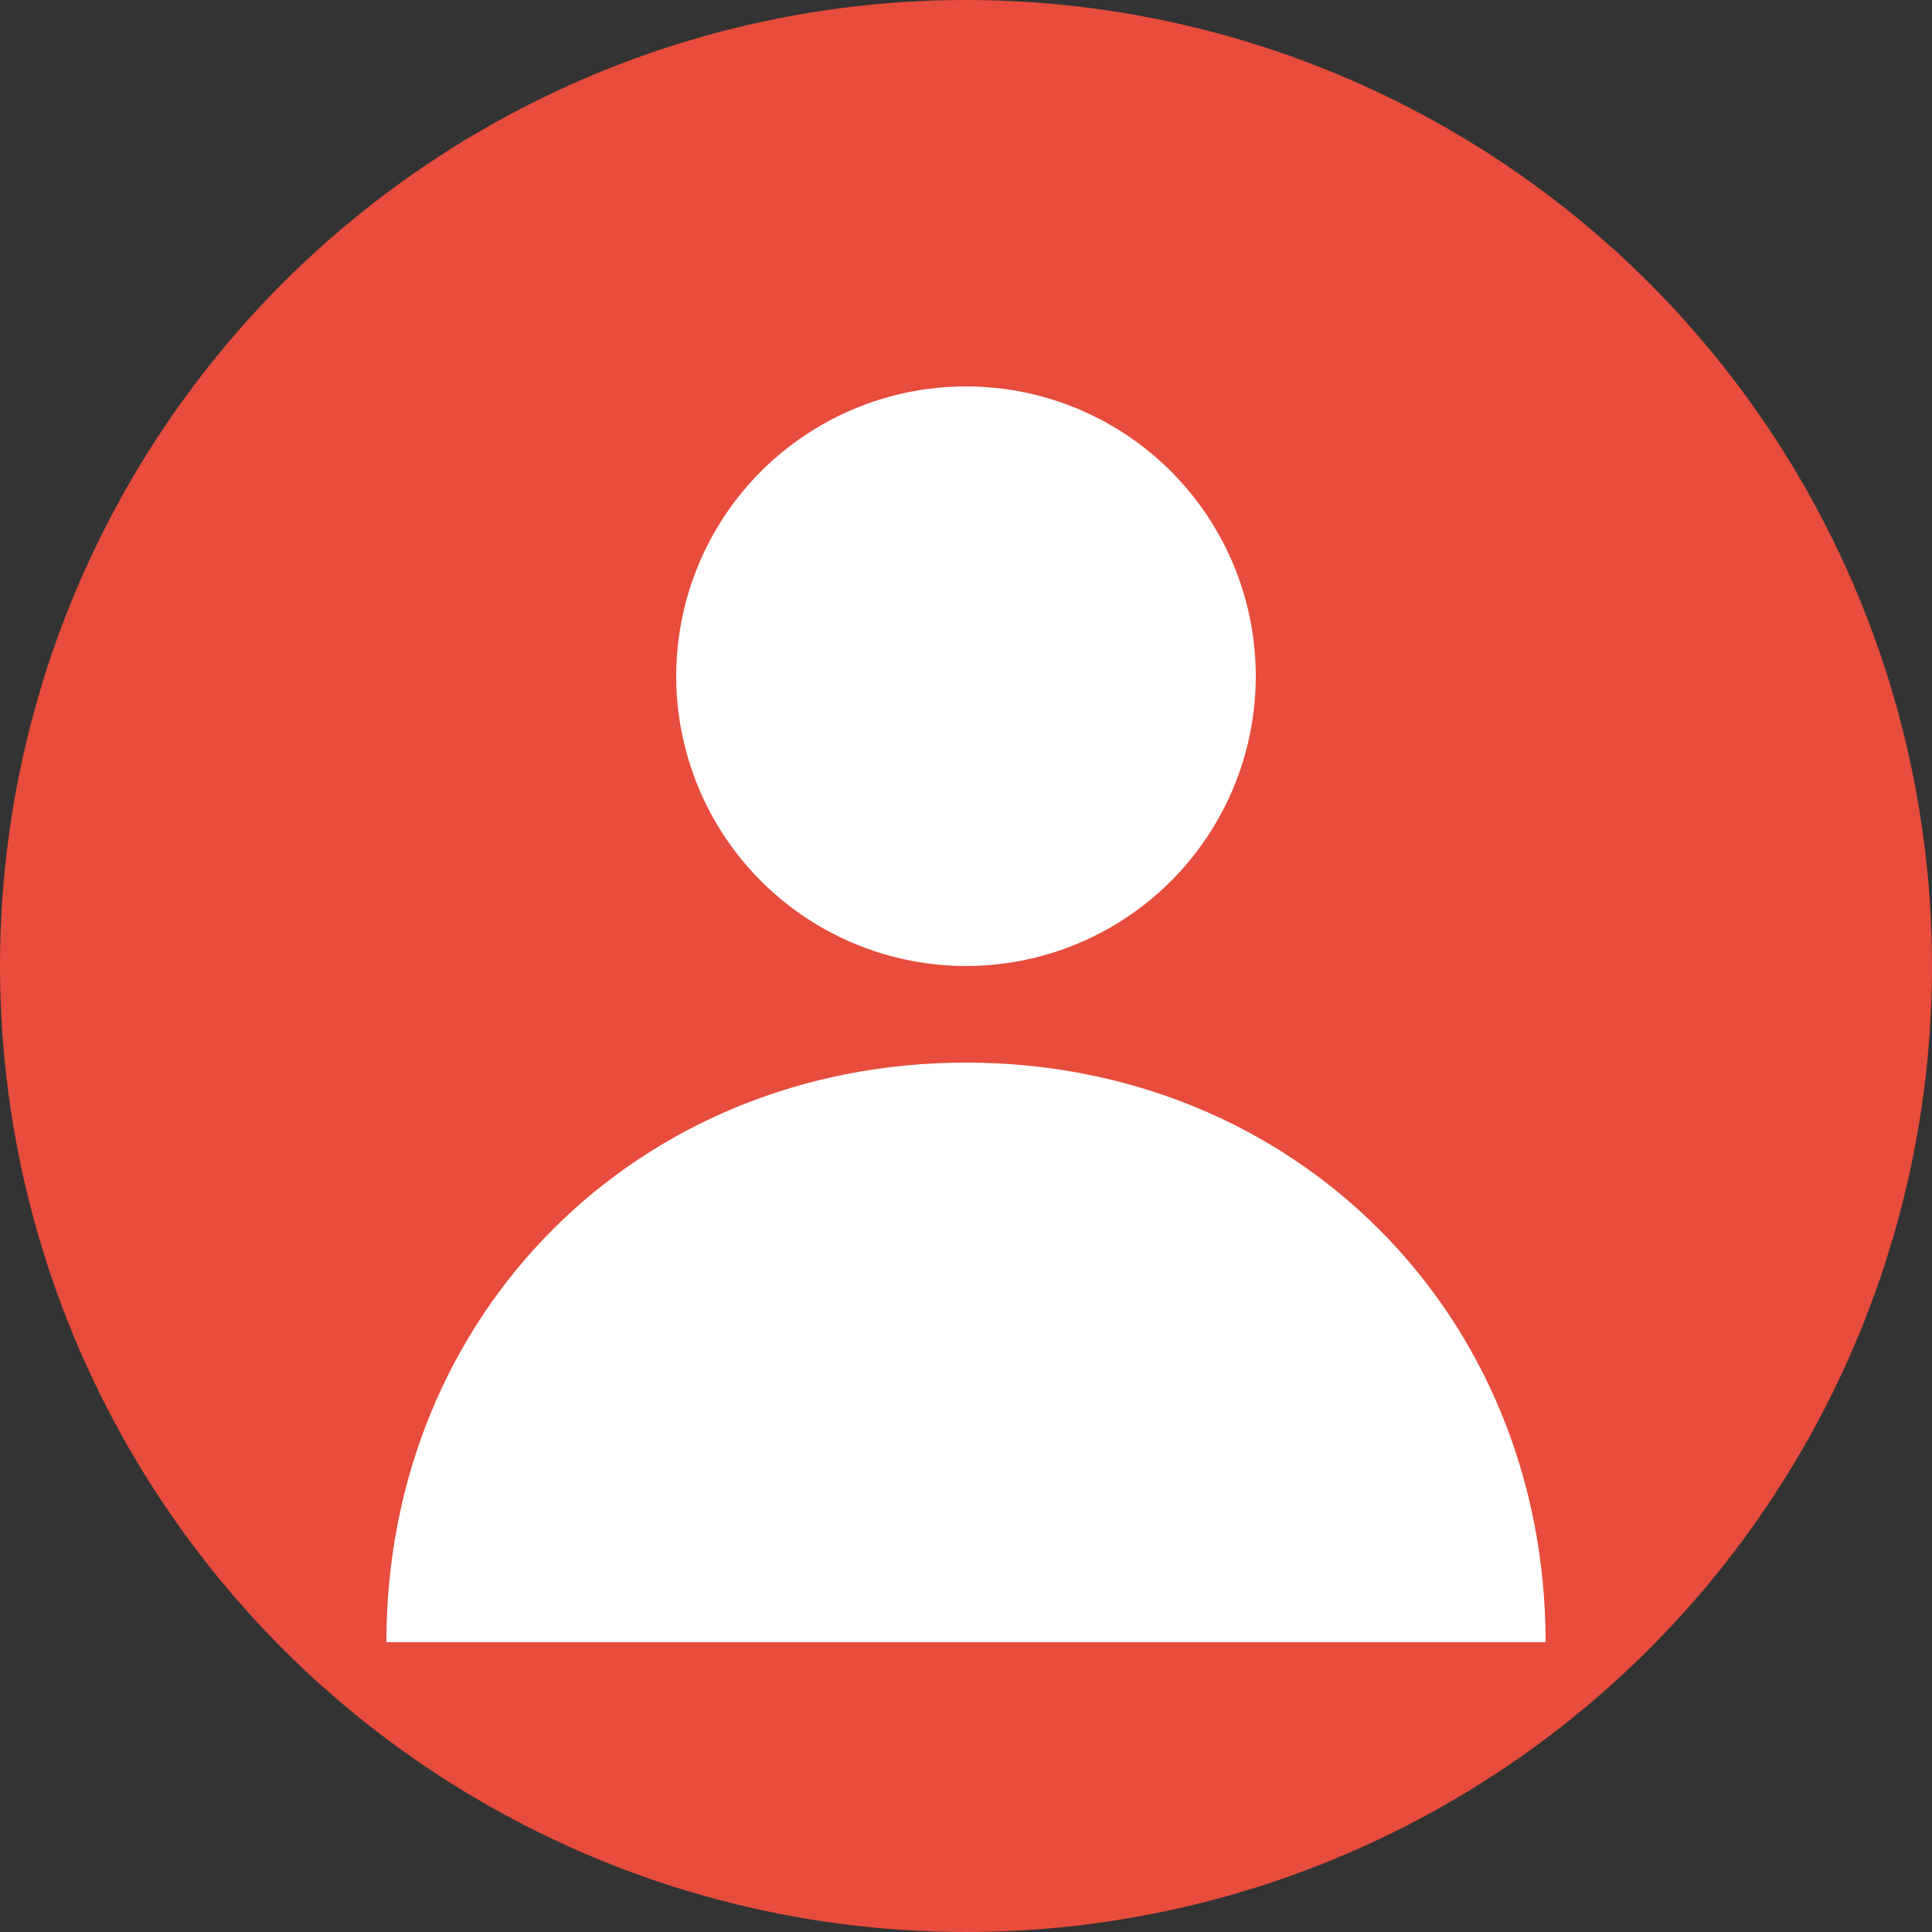 <svg xmlns="http://www.w3.org/2000/svg" viewBox="0 0 100 100" width="100" height="100">
  <rect x="0" y="0" width="100" height="100" fill="#333333" stroke="none"/>
  <circle cx="50" cy="50" r="50" fill="#e74c3c" />
  <circle cx="50" cy="35" r="15" fill="#ffffff" />
  <path d="M50 55 C 33 55 20 68 20 85 L 80 85 C 80 68 67 55 50 55 Z" fill="#ffffff" />
</svg> 